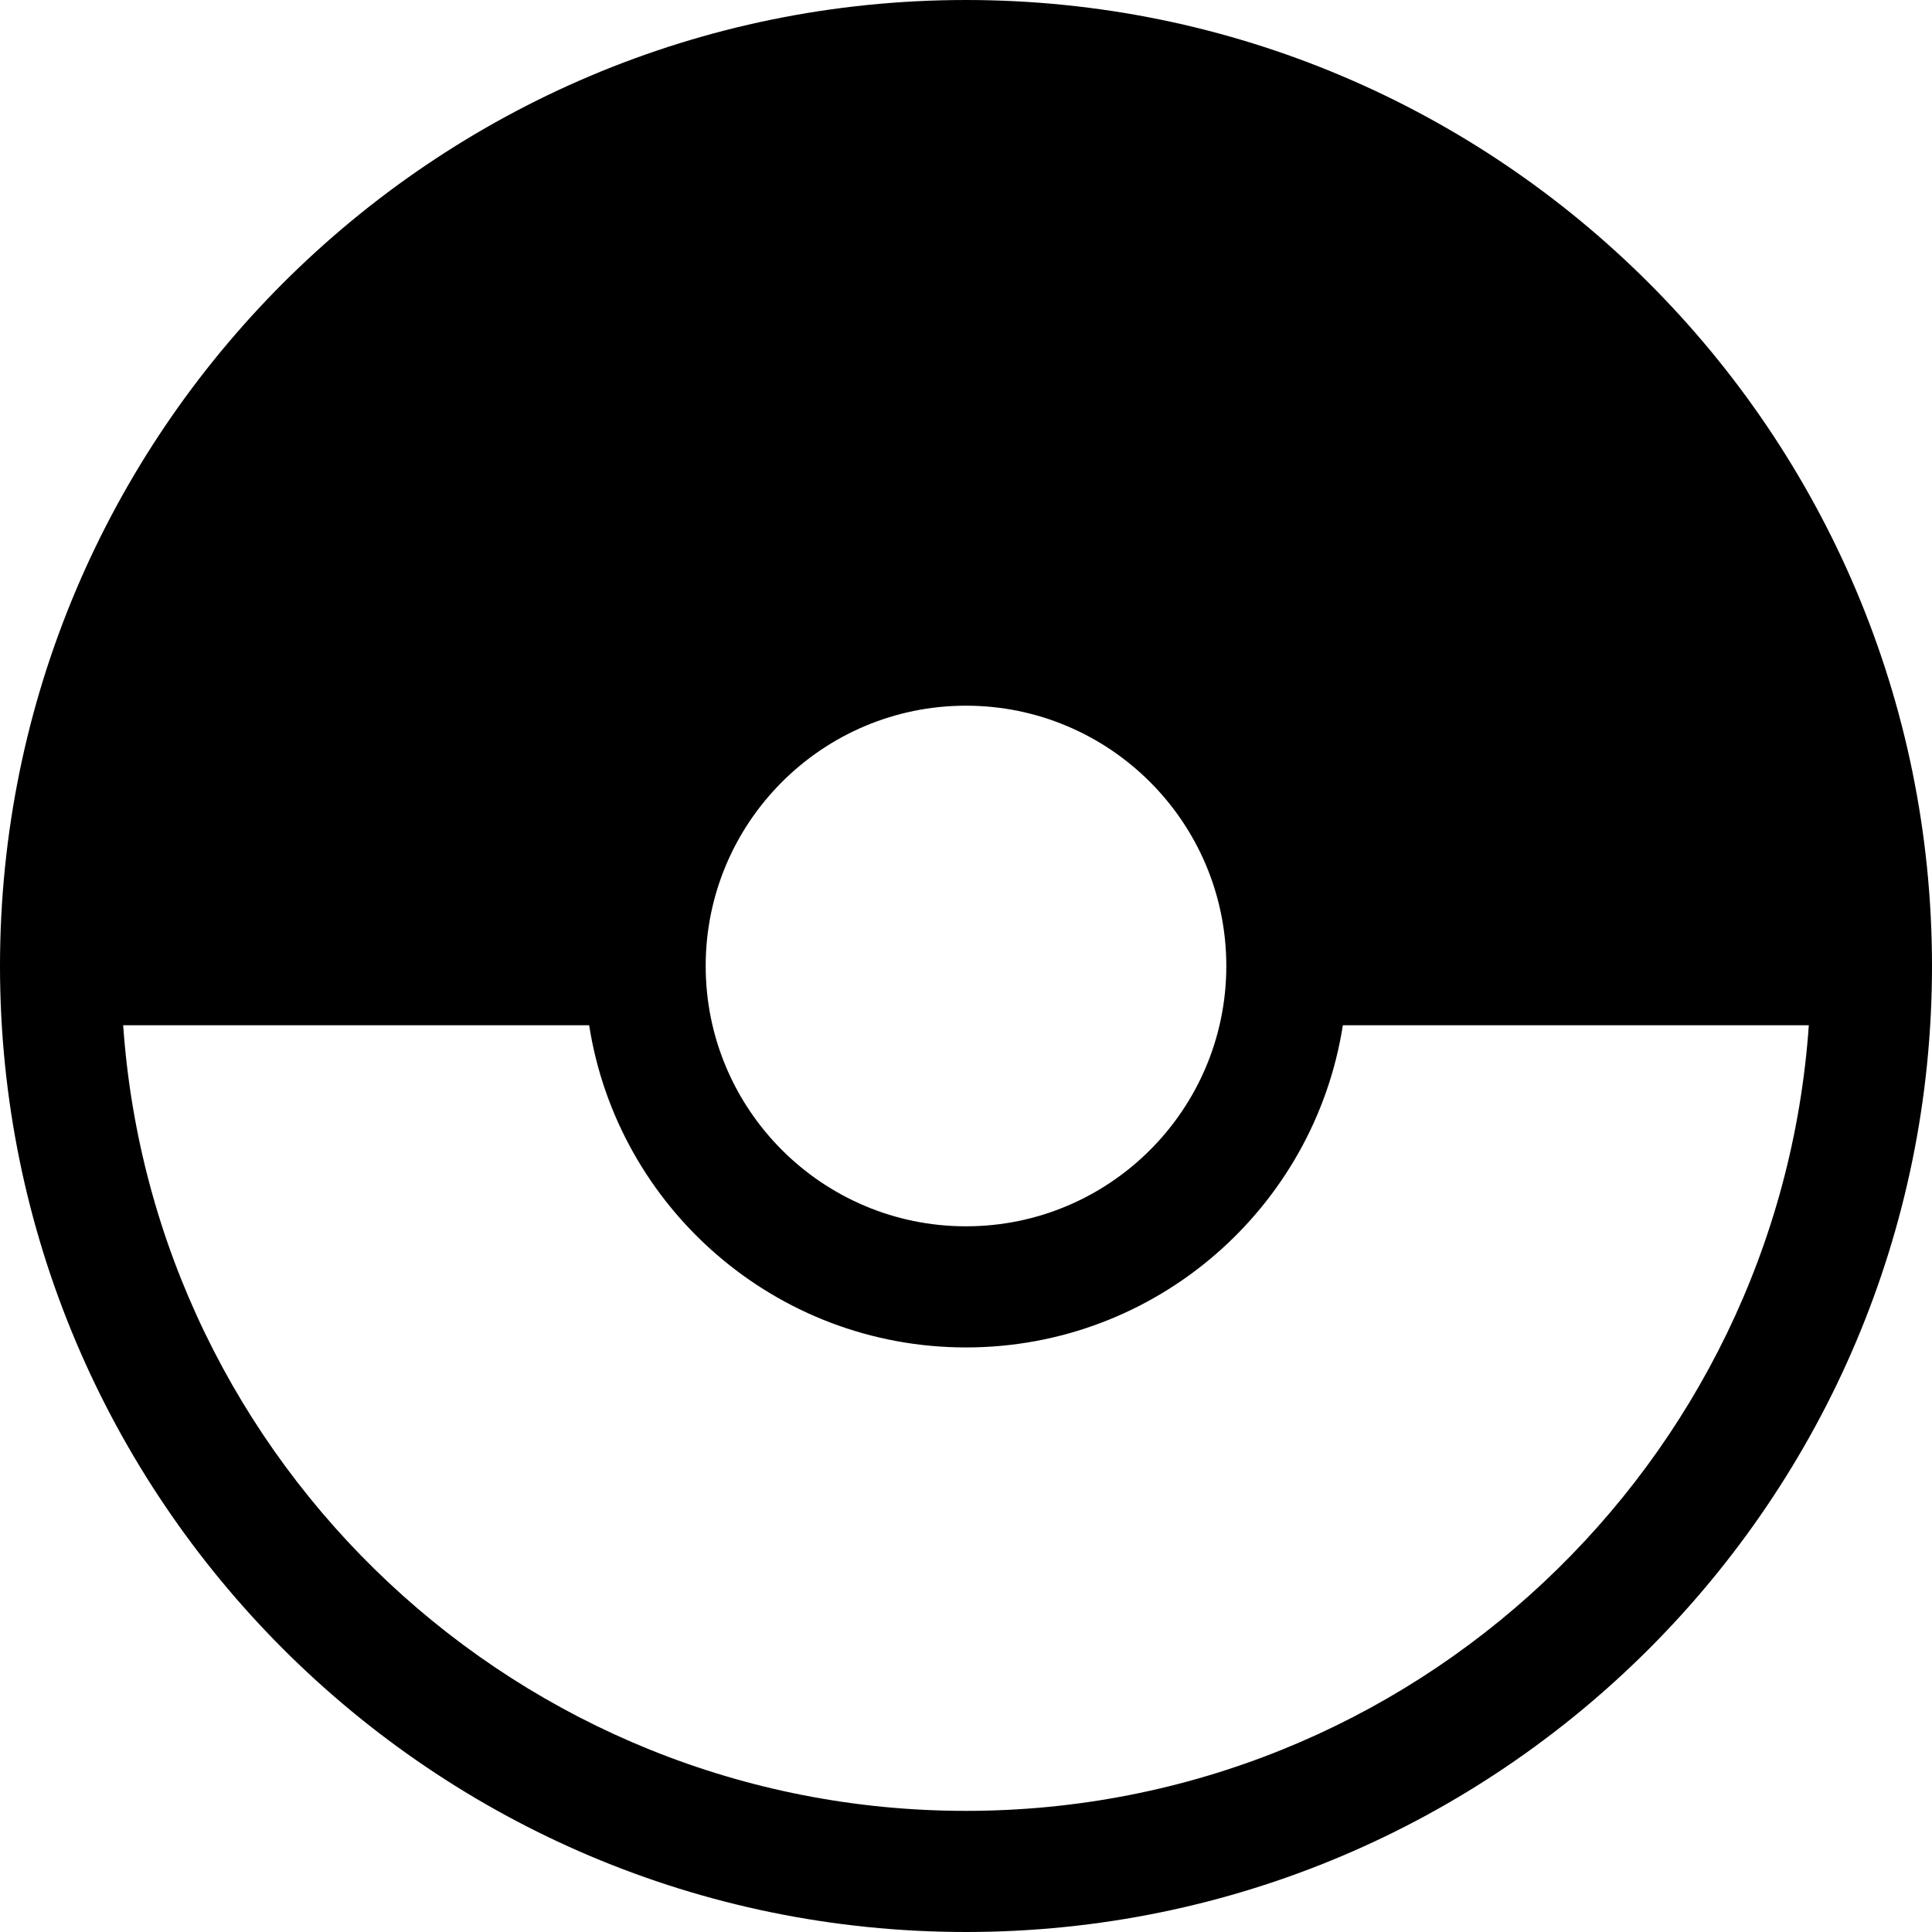 <!-- Generated by IcoMoon.io -->
<svg version="1.1" xmlns="http://www.w3.org/2000/svg" width="1200" height="1200" viewBox="0 0 1200 1200">
<title>ball</title>
<path d="M600 0.002c331.153 0 600 268.86 600 599.998 0 331.152-268.847 599.998-600 599.998-331.139 0-600-268.846-600-599.998 0-331.138 268.861-599.998 600-599.998zM834.067 636.809c-17.699 113.29-115.827 200.109-234.067 200.109s-216.368-86.818-234.067-200.109h-289.424c18.905 272.479 246.226 487.955 523.489 487.955s504.586-215.476 523.489-487.955h-289.424zM600 438.318c-89.231 0-161.684 72.451-161.684 161.682s72.451 161.682 161.684 161.682c89.231 0 161.684-72.451 161.684-161.682s-72.451-161.682-161.684-161.682z"></path>
</svg>
